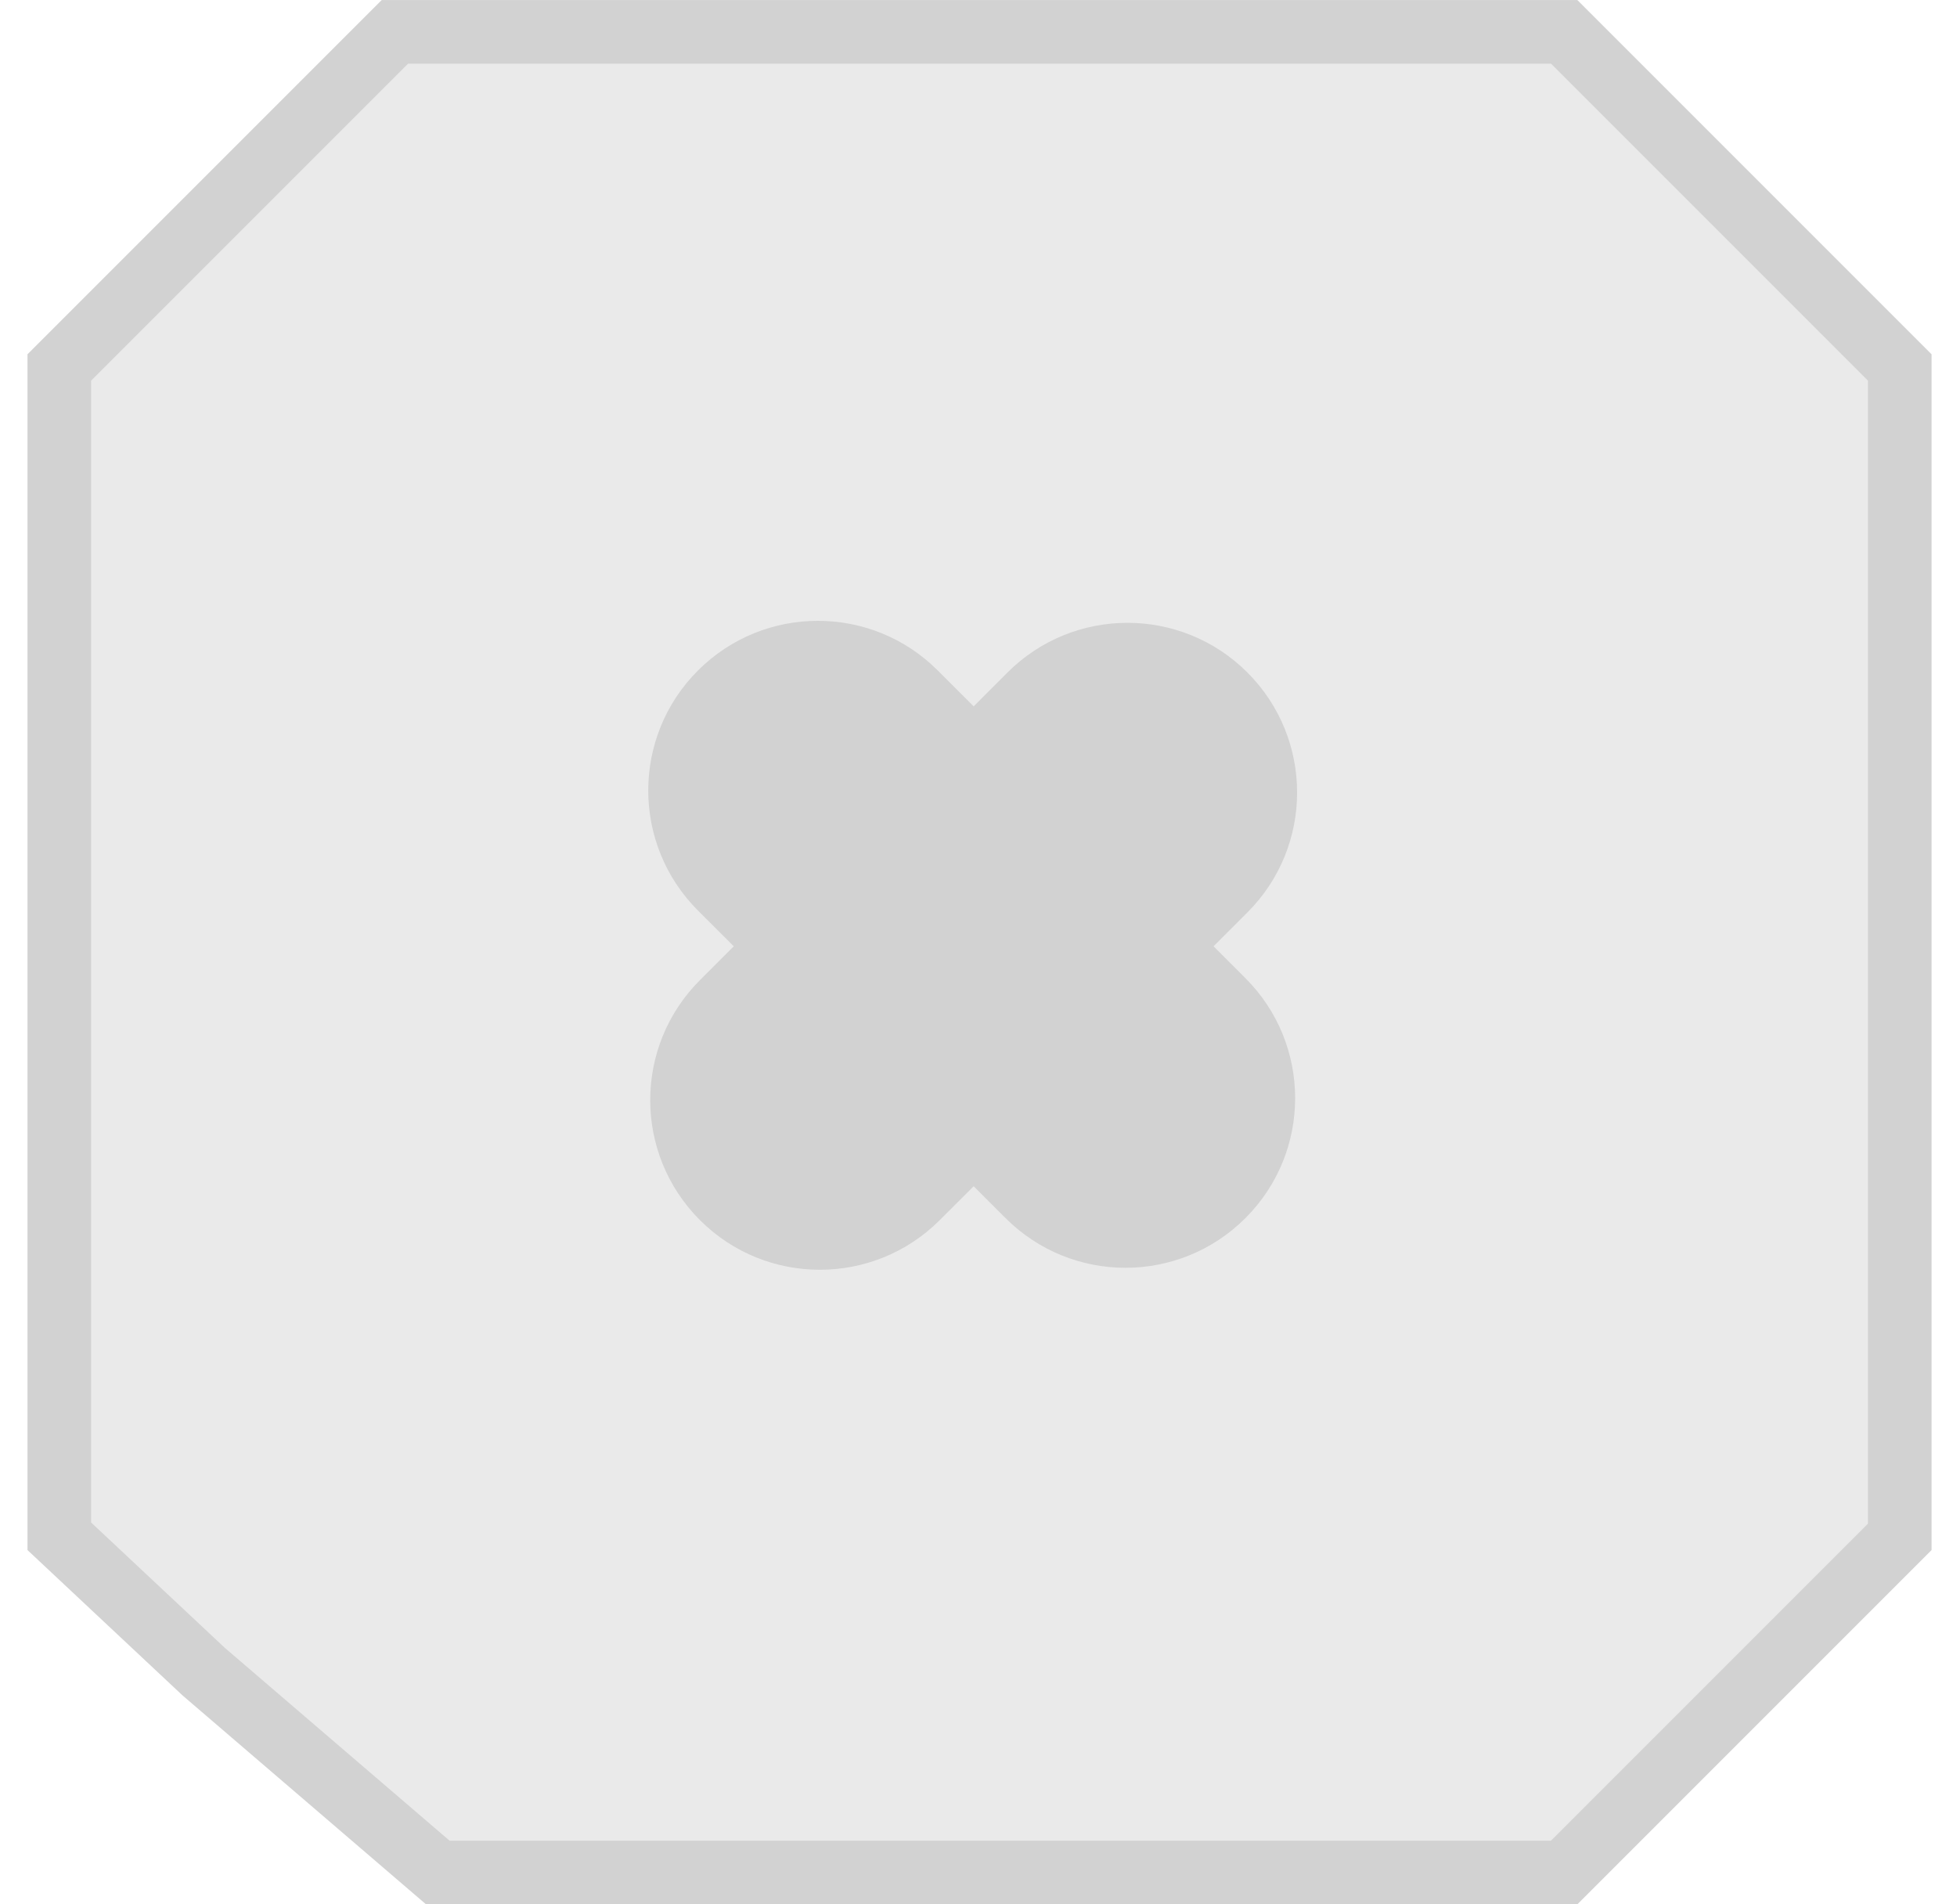 <svg width="37" height="36" viewBox="0 0 37 36" fill="none" xmlns="http://www.w3.org/2000/svg">
<path d="M4.294 3.774L7.466 0.602H29.573L32.745 3.774L35.918 6.947V29.053L33.164 31.807L29.573 35.398H8.277L3.852 31.602L1.121 29.042V6.947L4.294 3.774Z" fill="#EAEAEA" stroke="#D2D2D2" stroke-width="1.203"/>
<path fill-rule="evenodd" clip-rule="evenodd" d="M13.233 23.065C14.485 24.317 16.516 24.317 17.768 23.065L18.409 22.425L19.011 23.027C20.264 24.28 22.294 24.28 23.547 23.027C24.8 21.775 24.8 19.744 23.547 18.492L22.944 17.889L23.584 17.249C24.837 15.997 24.837 13.966 23.584 12.713C22.332 11.461 20.301 11.461 19.048 12.713L18.409 13.353L17.731 12.676C16.479 11.423 14.448 11.423 13.195 12.676C11.943 13.928 11.943 15.959 13.195 17.212L13.873 17.889L13.233 18.529C11.98 19.782 11.98 21.812 13.233 23.065Z" fill="#D2D2D2"/>
</svg>
